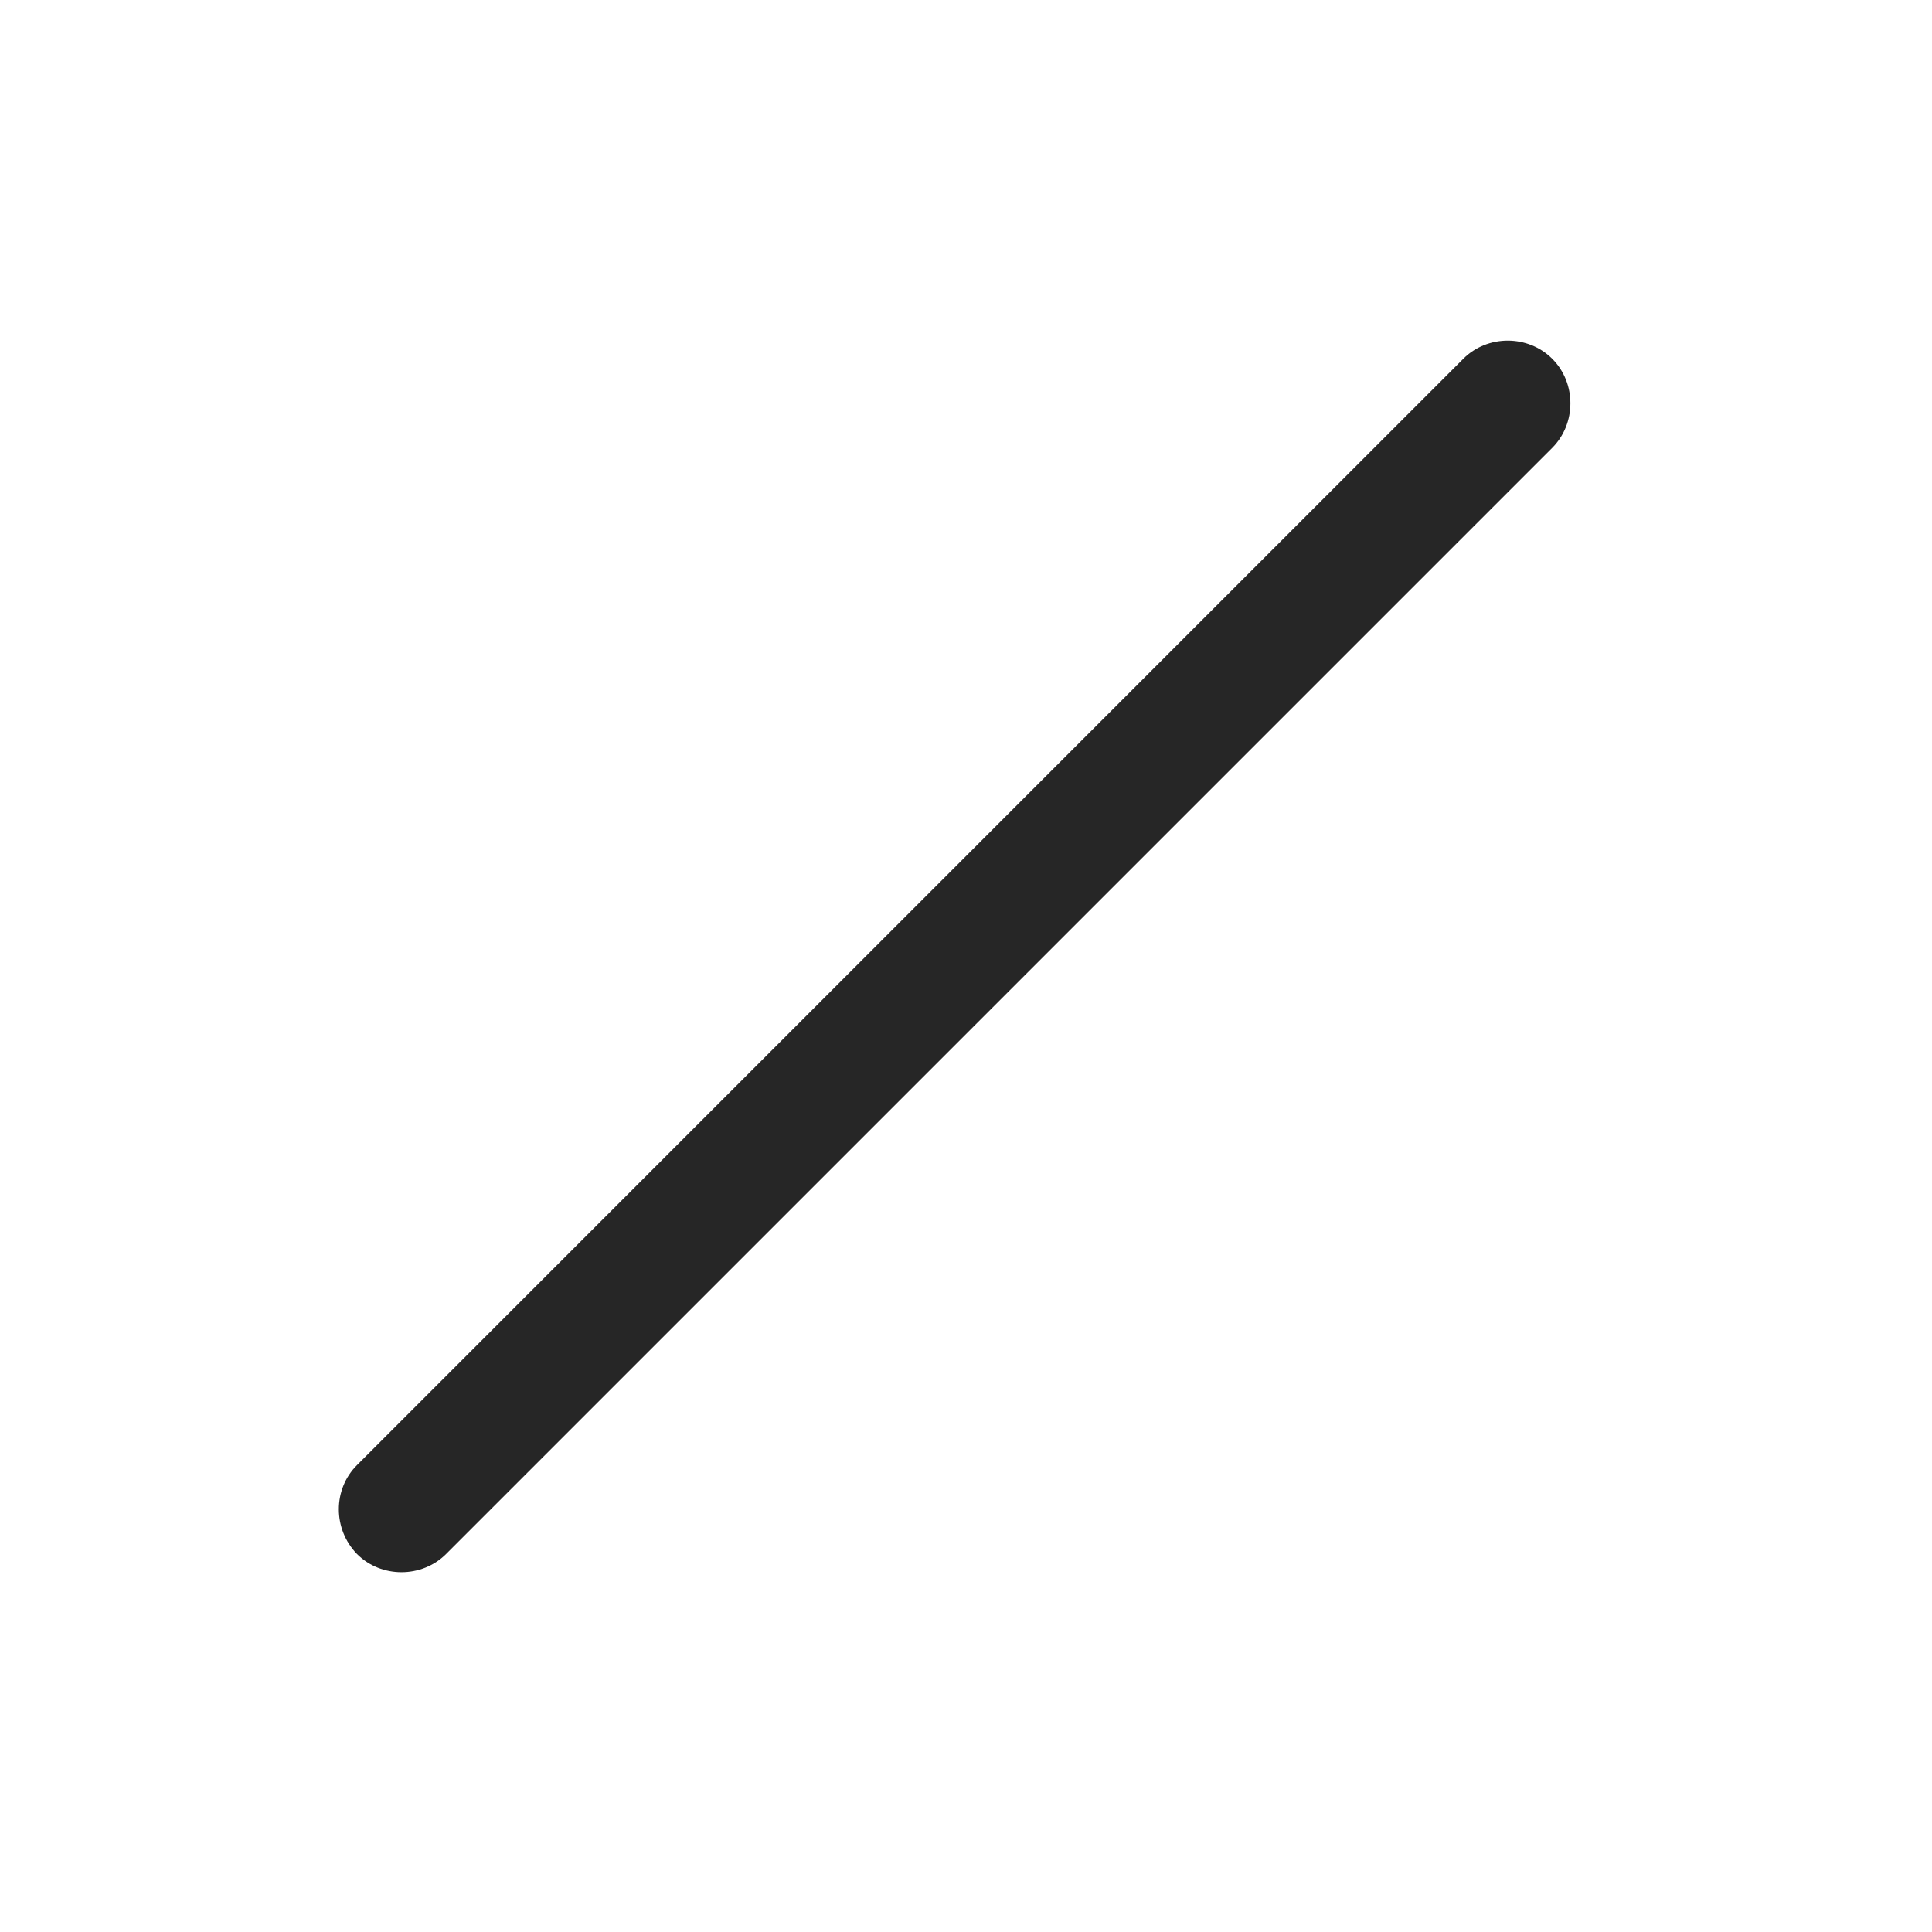 <svg width="29" height="29" viewBox="0 0 29 29" fill="currentColor" xmlns="http://www.w3.org/2000/svg">
<g clip-path="url(#clip0_2207_33984)">
<path d="M5.359 21.991C4.995 22.354 4.995 22.952 5.359 23.327C5.722 23.69 6.331 23.69 6.695 23.327L23.3 6.722C23.663 6.358 23.663 5.749 23.3 5.386C22.937 5.022 22.327 5.022 21.964 5.386L5.359 21.991Z" fill="currentColor" fill-opacity="0.85"/>
</g>
<defs>
<clipPath id="clip0_2207_33984">
<rect width="18.486" height="18.51" fill="currentColor" transform="translate(5.086 5.09)"/>
</clipPath>
</defs>
</svg>

